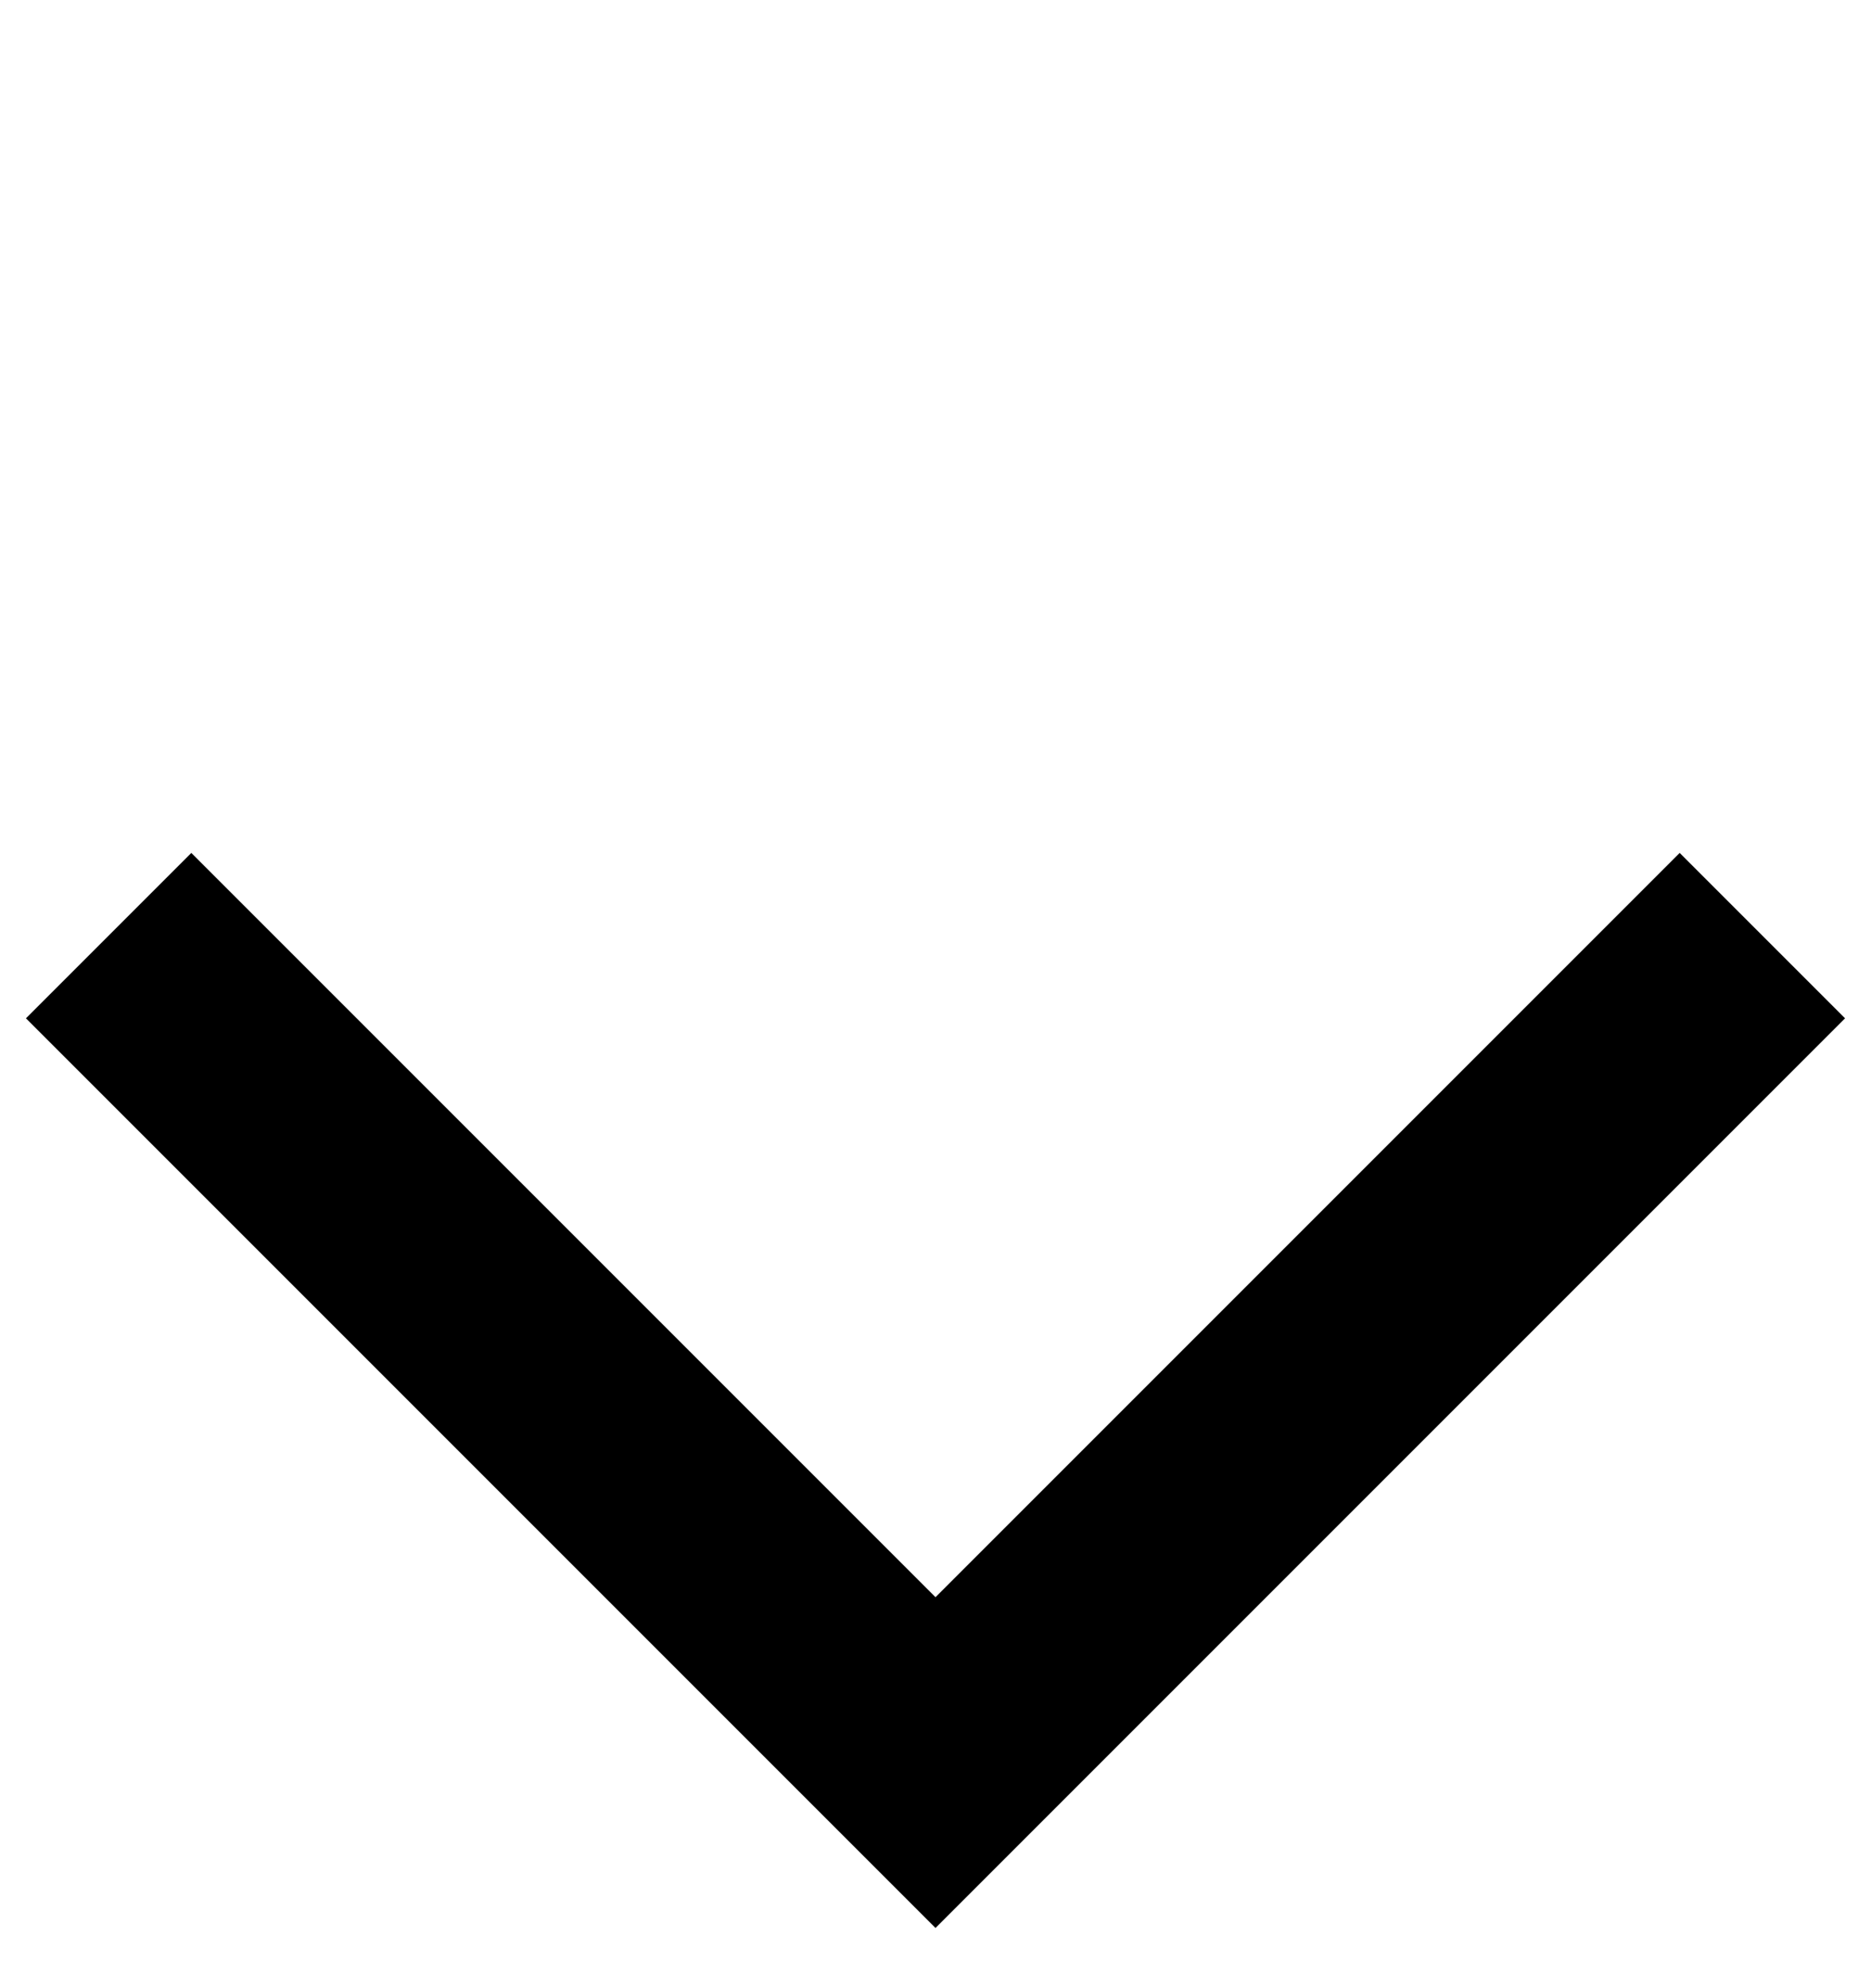 <?xml version="1.0" encoding="UTF-8"?>
<svg width="16px" height="17px" viewBox="0 0 16 17" version="1.1" xmlns="http://www.w3.org/2000/svg" xmlns:xlink="http://www.w3.org/1999/xlink">
    <title>Group 2</title>
    <g id="XS-&gt;-300" stroke="none" stroke-width="1" fill="none" fill-rule="evenodd">
        <g id="Shop" transform="translate(-152, -357)" stroke="#000000" stroke-width="2">
            <g id="Group-2" transform="translate(152, 357)">
                <polyline id="arrow-right" transform="translate(8, 8) scale(-1, 1) rotate(135) translate(-8, -8) " points="3 3 13 3 13 13"></polyline>
            </g>
        </g>
    </g>
</svg>